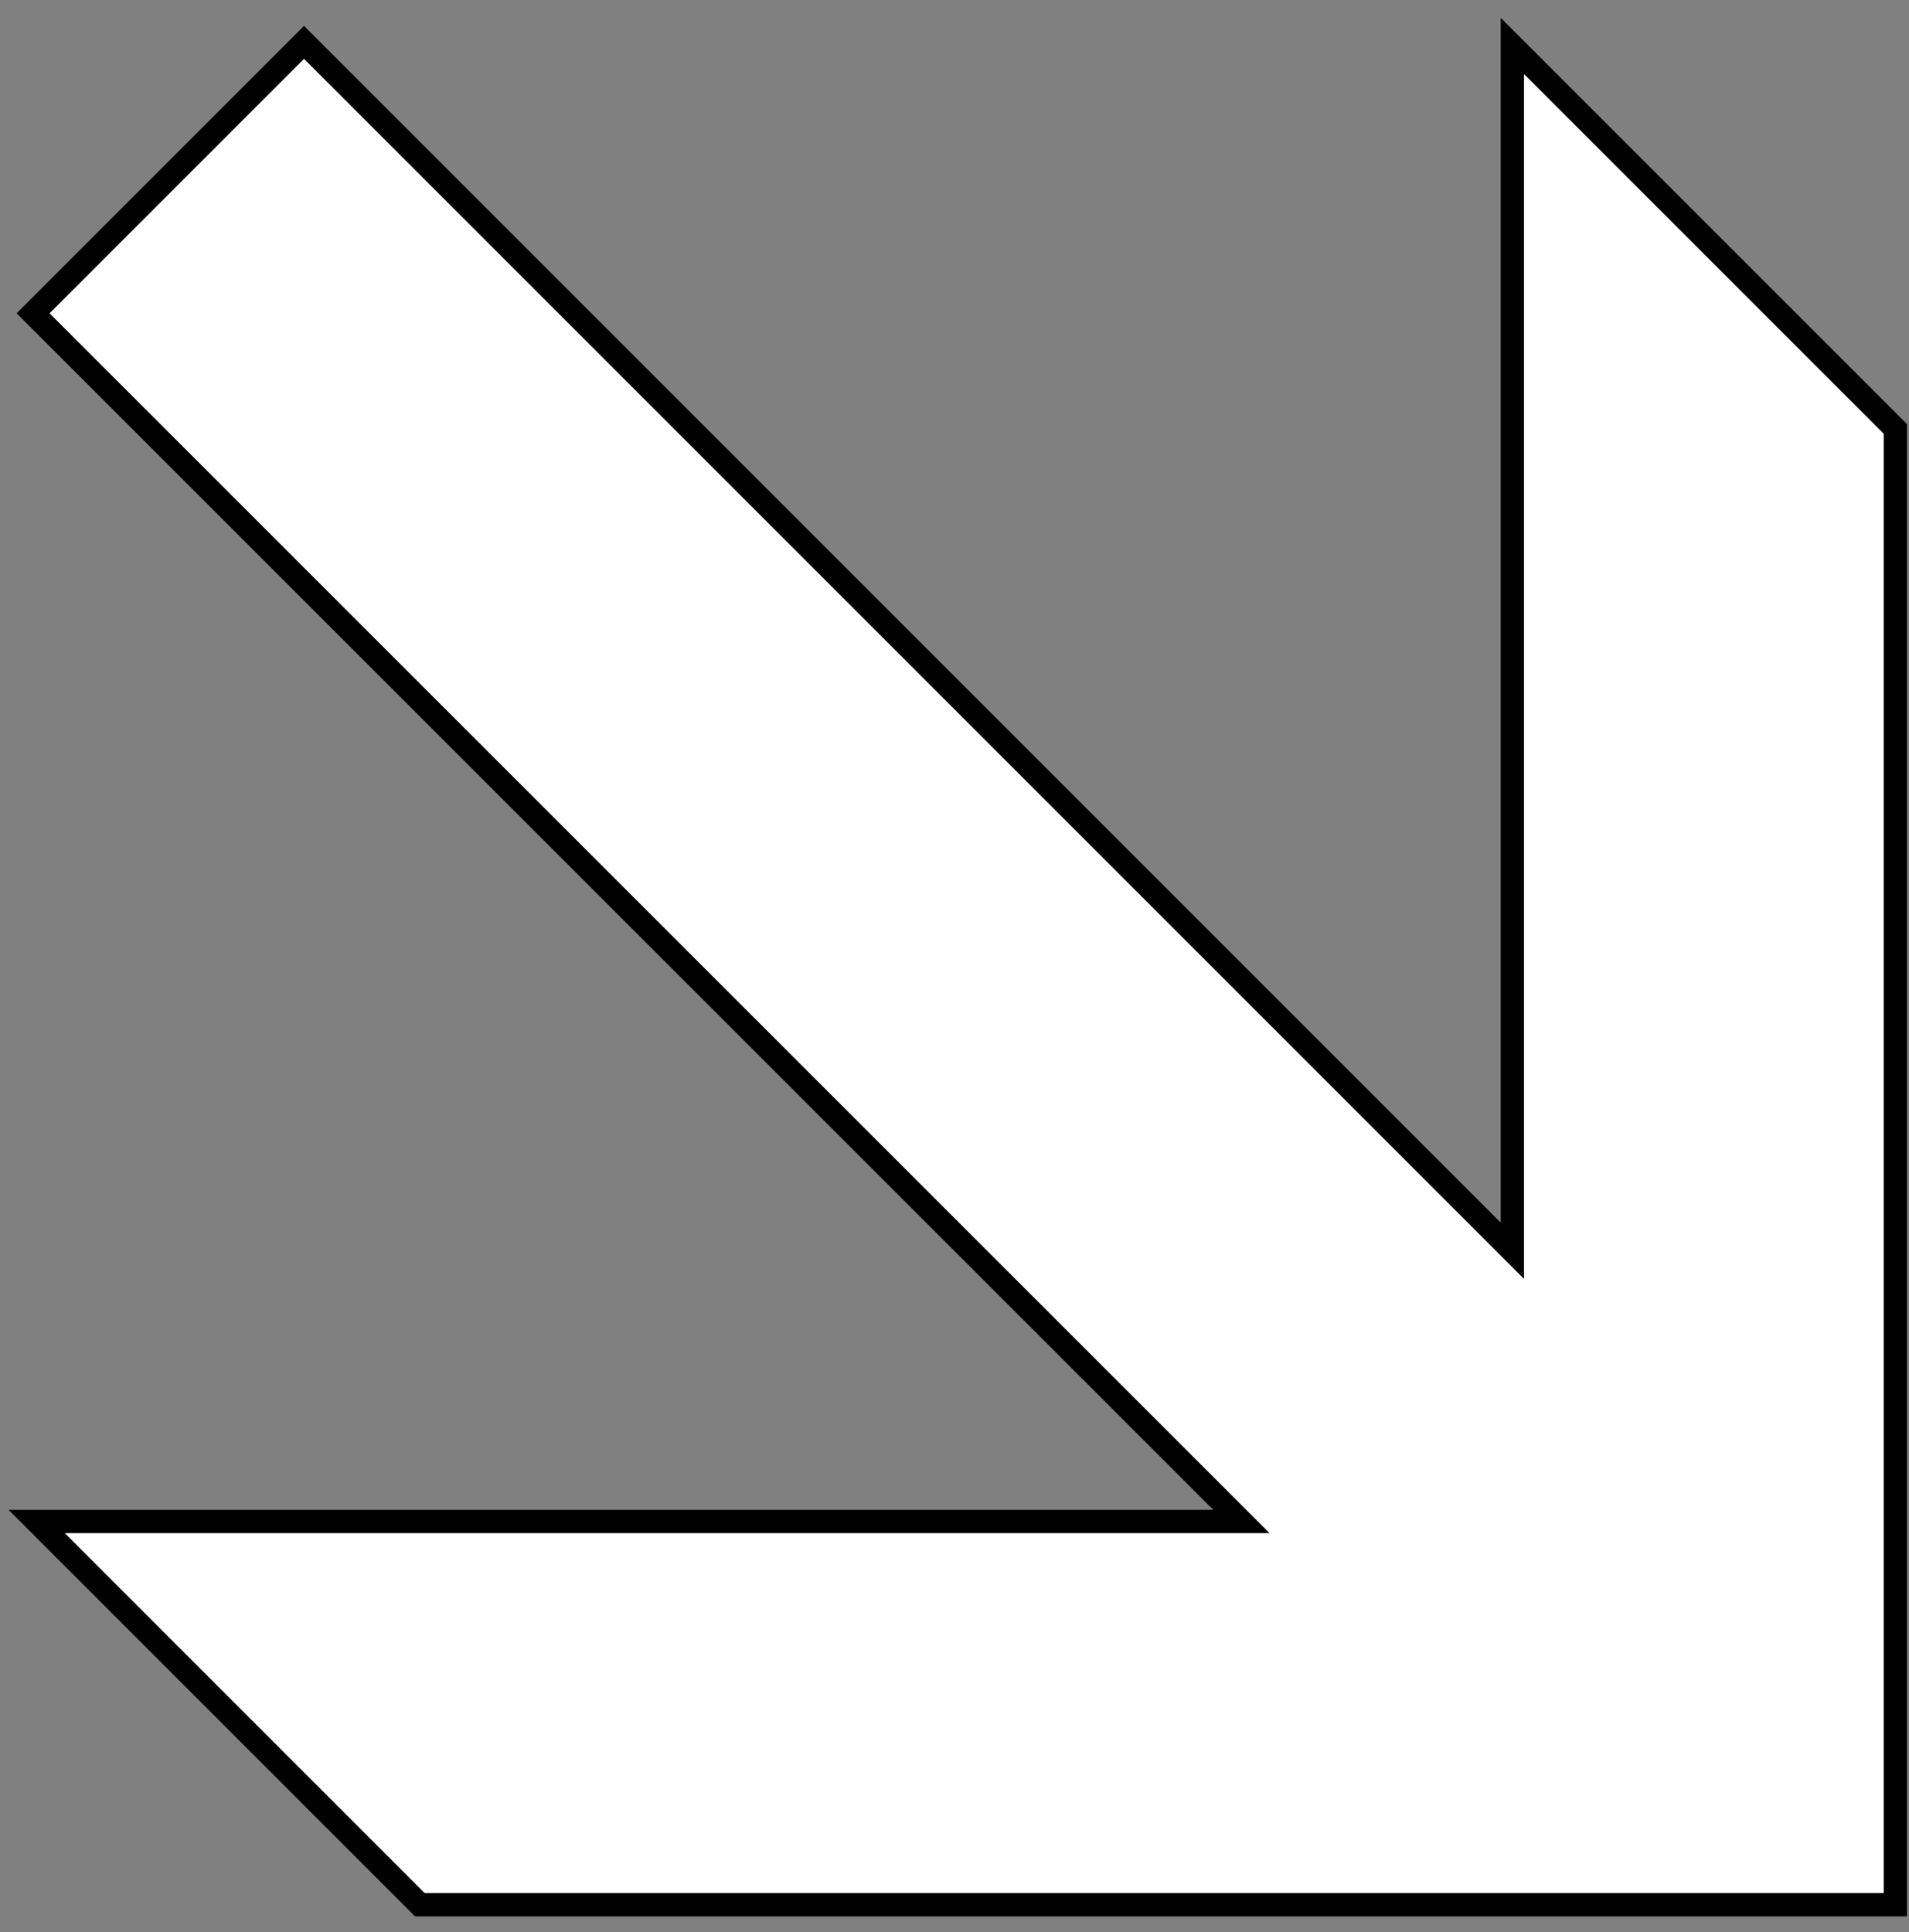 <svg width="82" height="83" viewBox="0 0 82 83" fill="none" xmlns="http://www.w3.org/2000/svg">
<rect x="0" y="0" width="82" height="83" fill="#808080" stroke="none"/>
<path d="M81.414 18.424L64.963 1.973V53.724L13.059 1.82L1.422 13.457L53.326 65.352H1.575L18.034 81.812H81.414V18.424Z" fill="white" stroke="black"/>
</svg>

